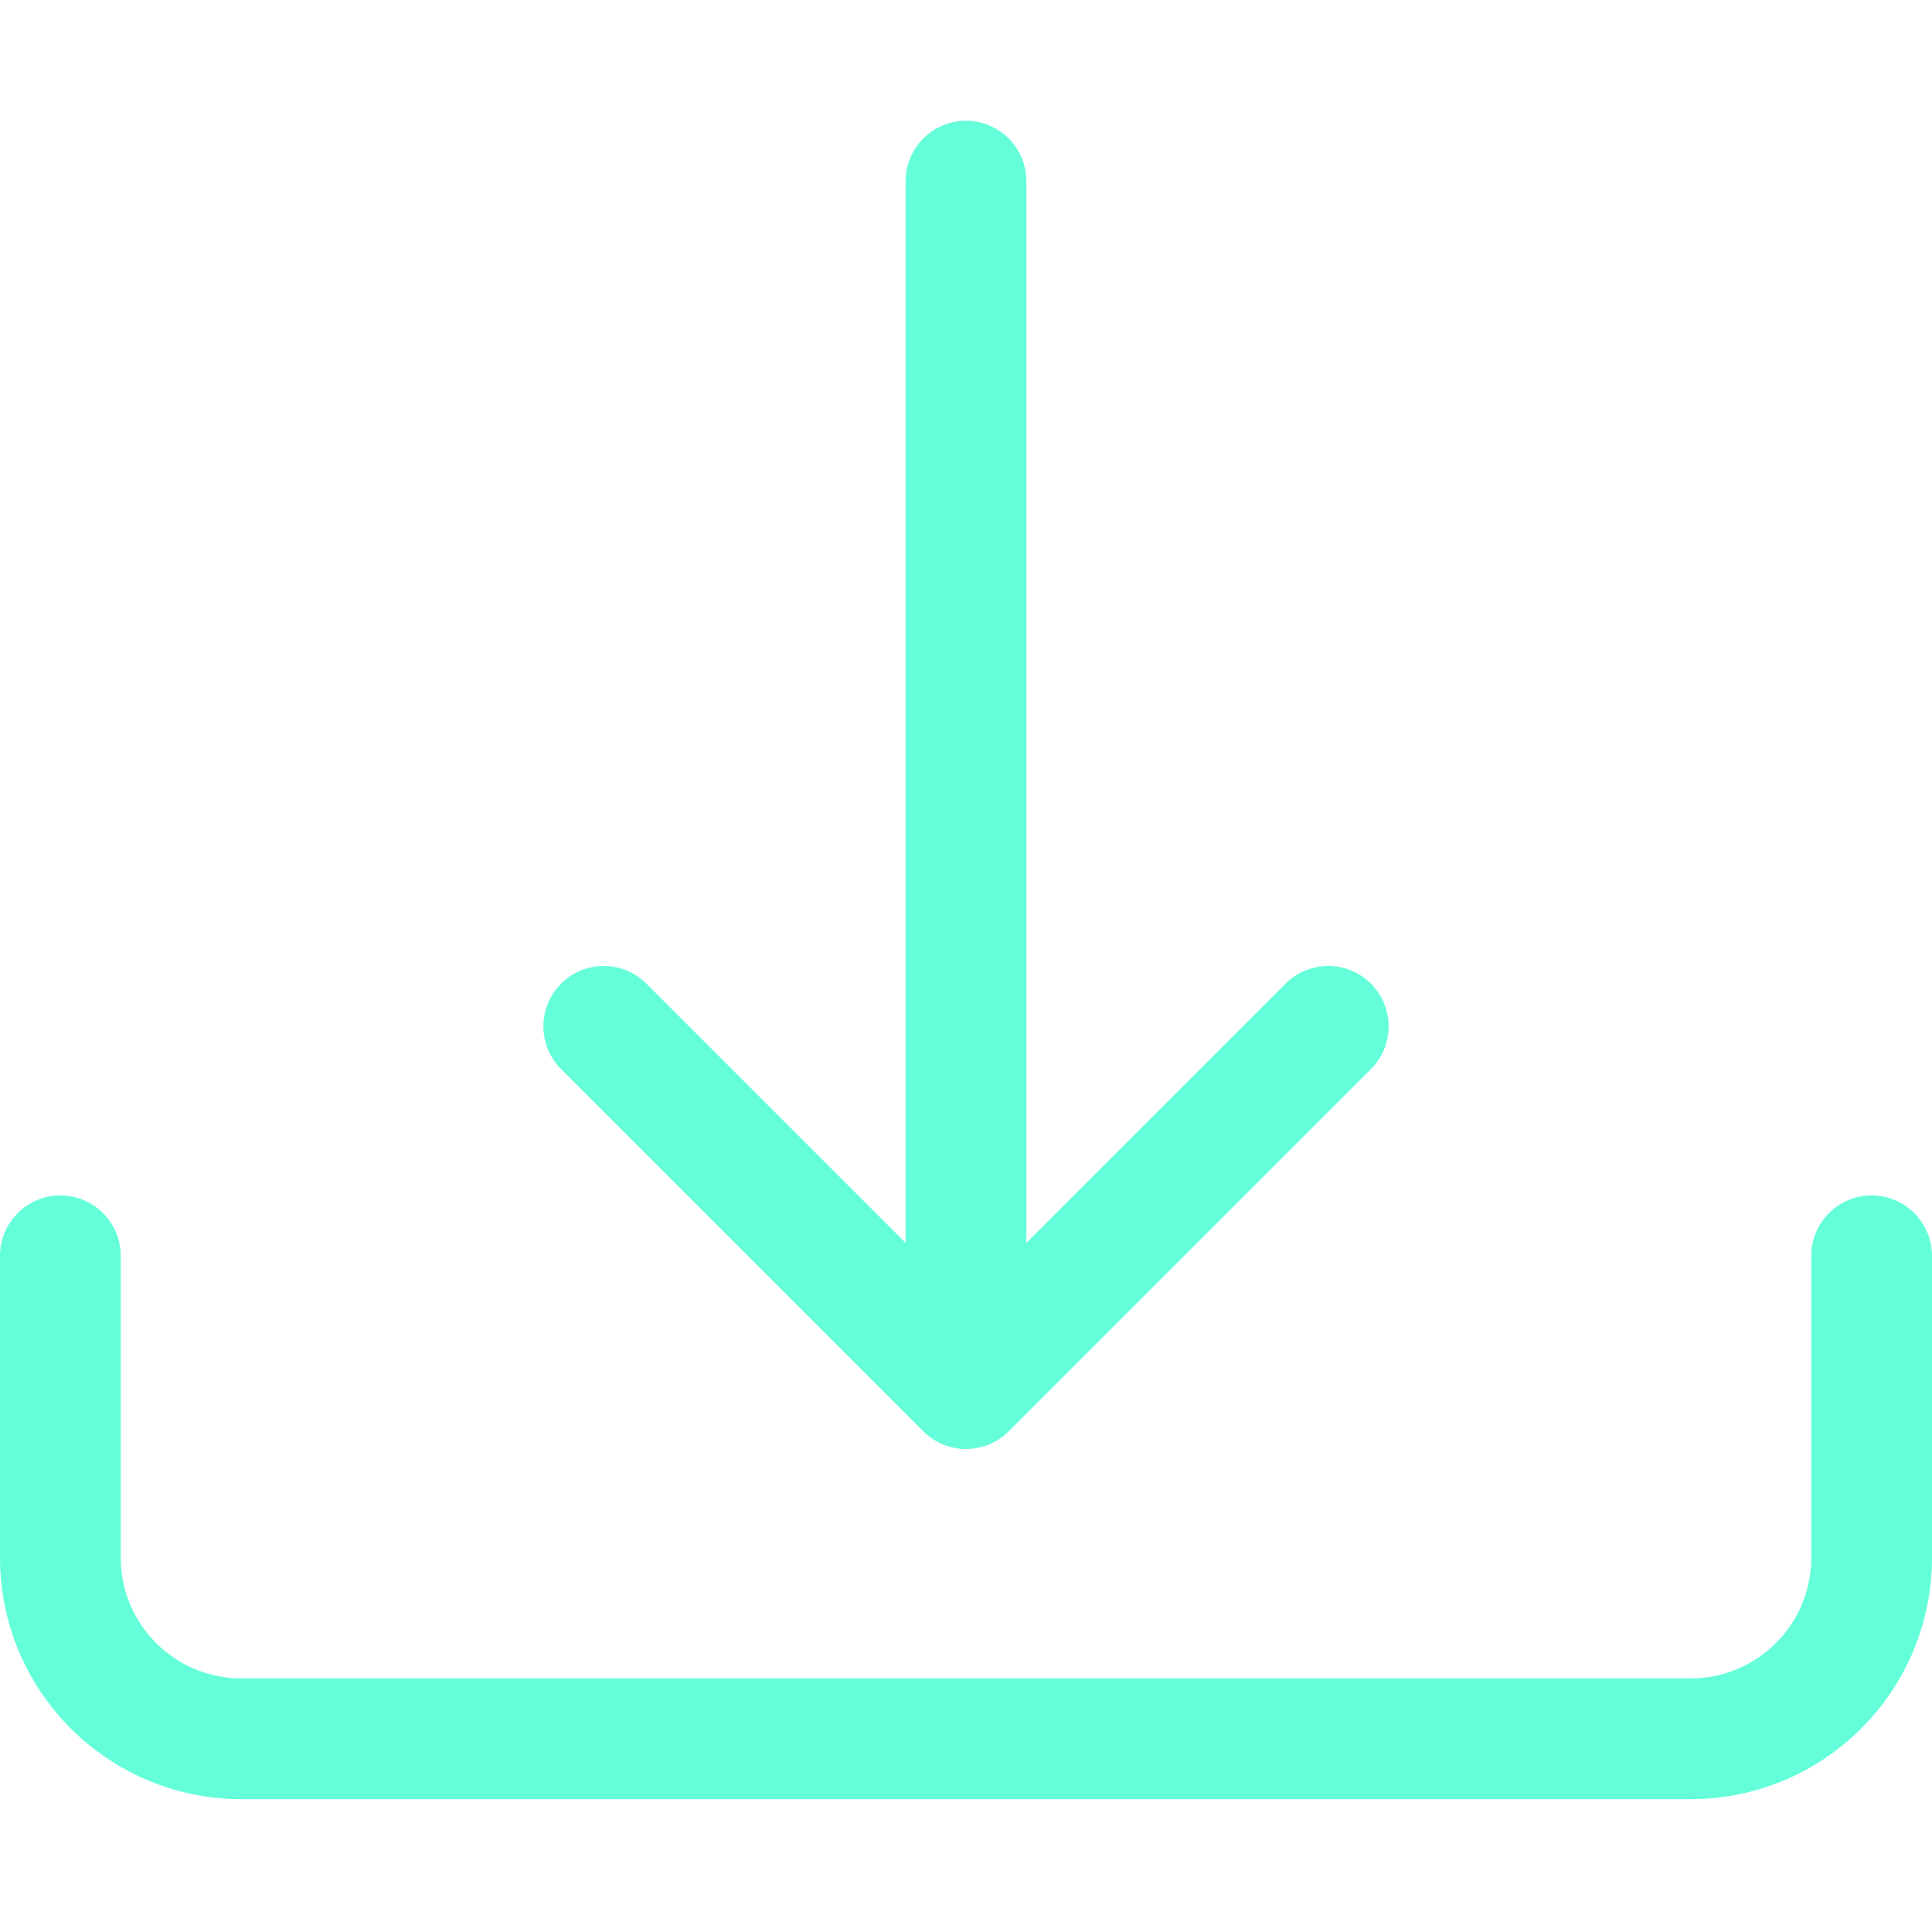 <svg width="48" height="48" viewBox="0 0 48 48" fill="none" xmlns="http://www.w3.org/2000/svg">
<path d="M1.5 29.7C2.328 29.7 3 30.372 3 31.2V38.7C3 40.357 4.343 41.7 6 41.7H42C43.657 41.7 45 40.357 45 38.7V31.2C45 30.372 45.672 29.7 46.5 29.7C47.328 29.7 48 30.372 48 31.2V38.7C48 42.014 45.314 44.7 42 44.7H6C2.686 44.7 0 42.014 0 38.7V31.2C0 30.372 0.672 29.7 1.5 29.7Z" fill="#64FFDA"/>
<path d="M22.939 35.561C23.525 36.146 24.475 36.146 25.061 35.561L34.061 26.561C34.646 25.975 34.646 25.025 34.061 24.439C33.475 23.854 32.525 23.854 31.939 24.439L25.5 30.879V4.5C25.5 3.672 24.828 3 24 3C23.172 3 22.5 3.672 22.5 4.5V30.879L16.061 24.439C15.475 23.854 14.525 23.854 13.939 24.439C13.354 25.025 13.354 25.975 13.939 26.561L22.939 35.561Z" fill="#64FFDA"/>
</svg>
